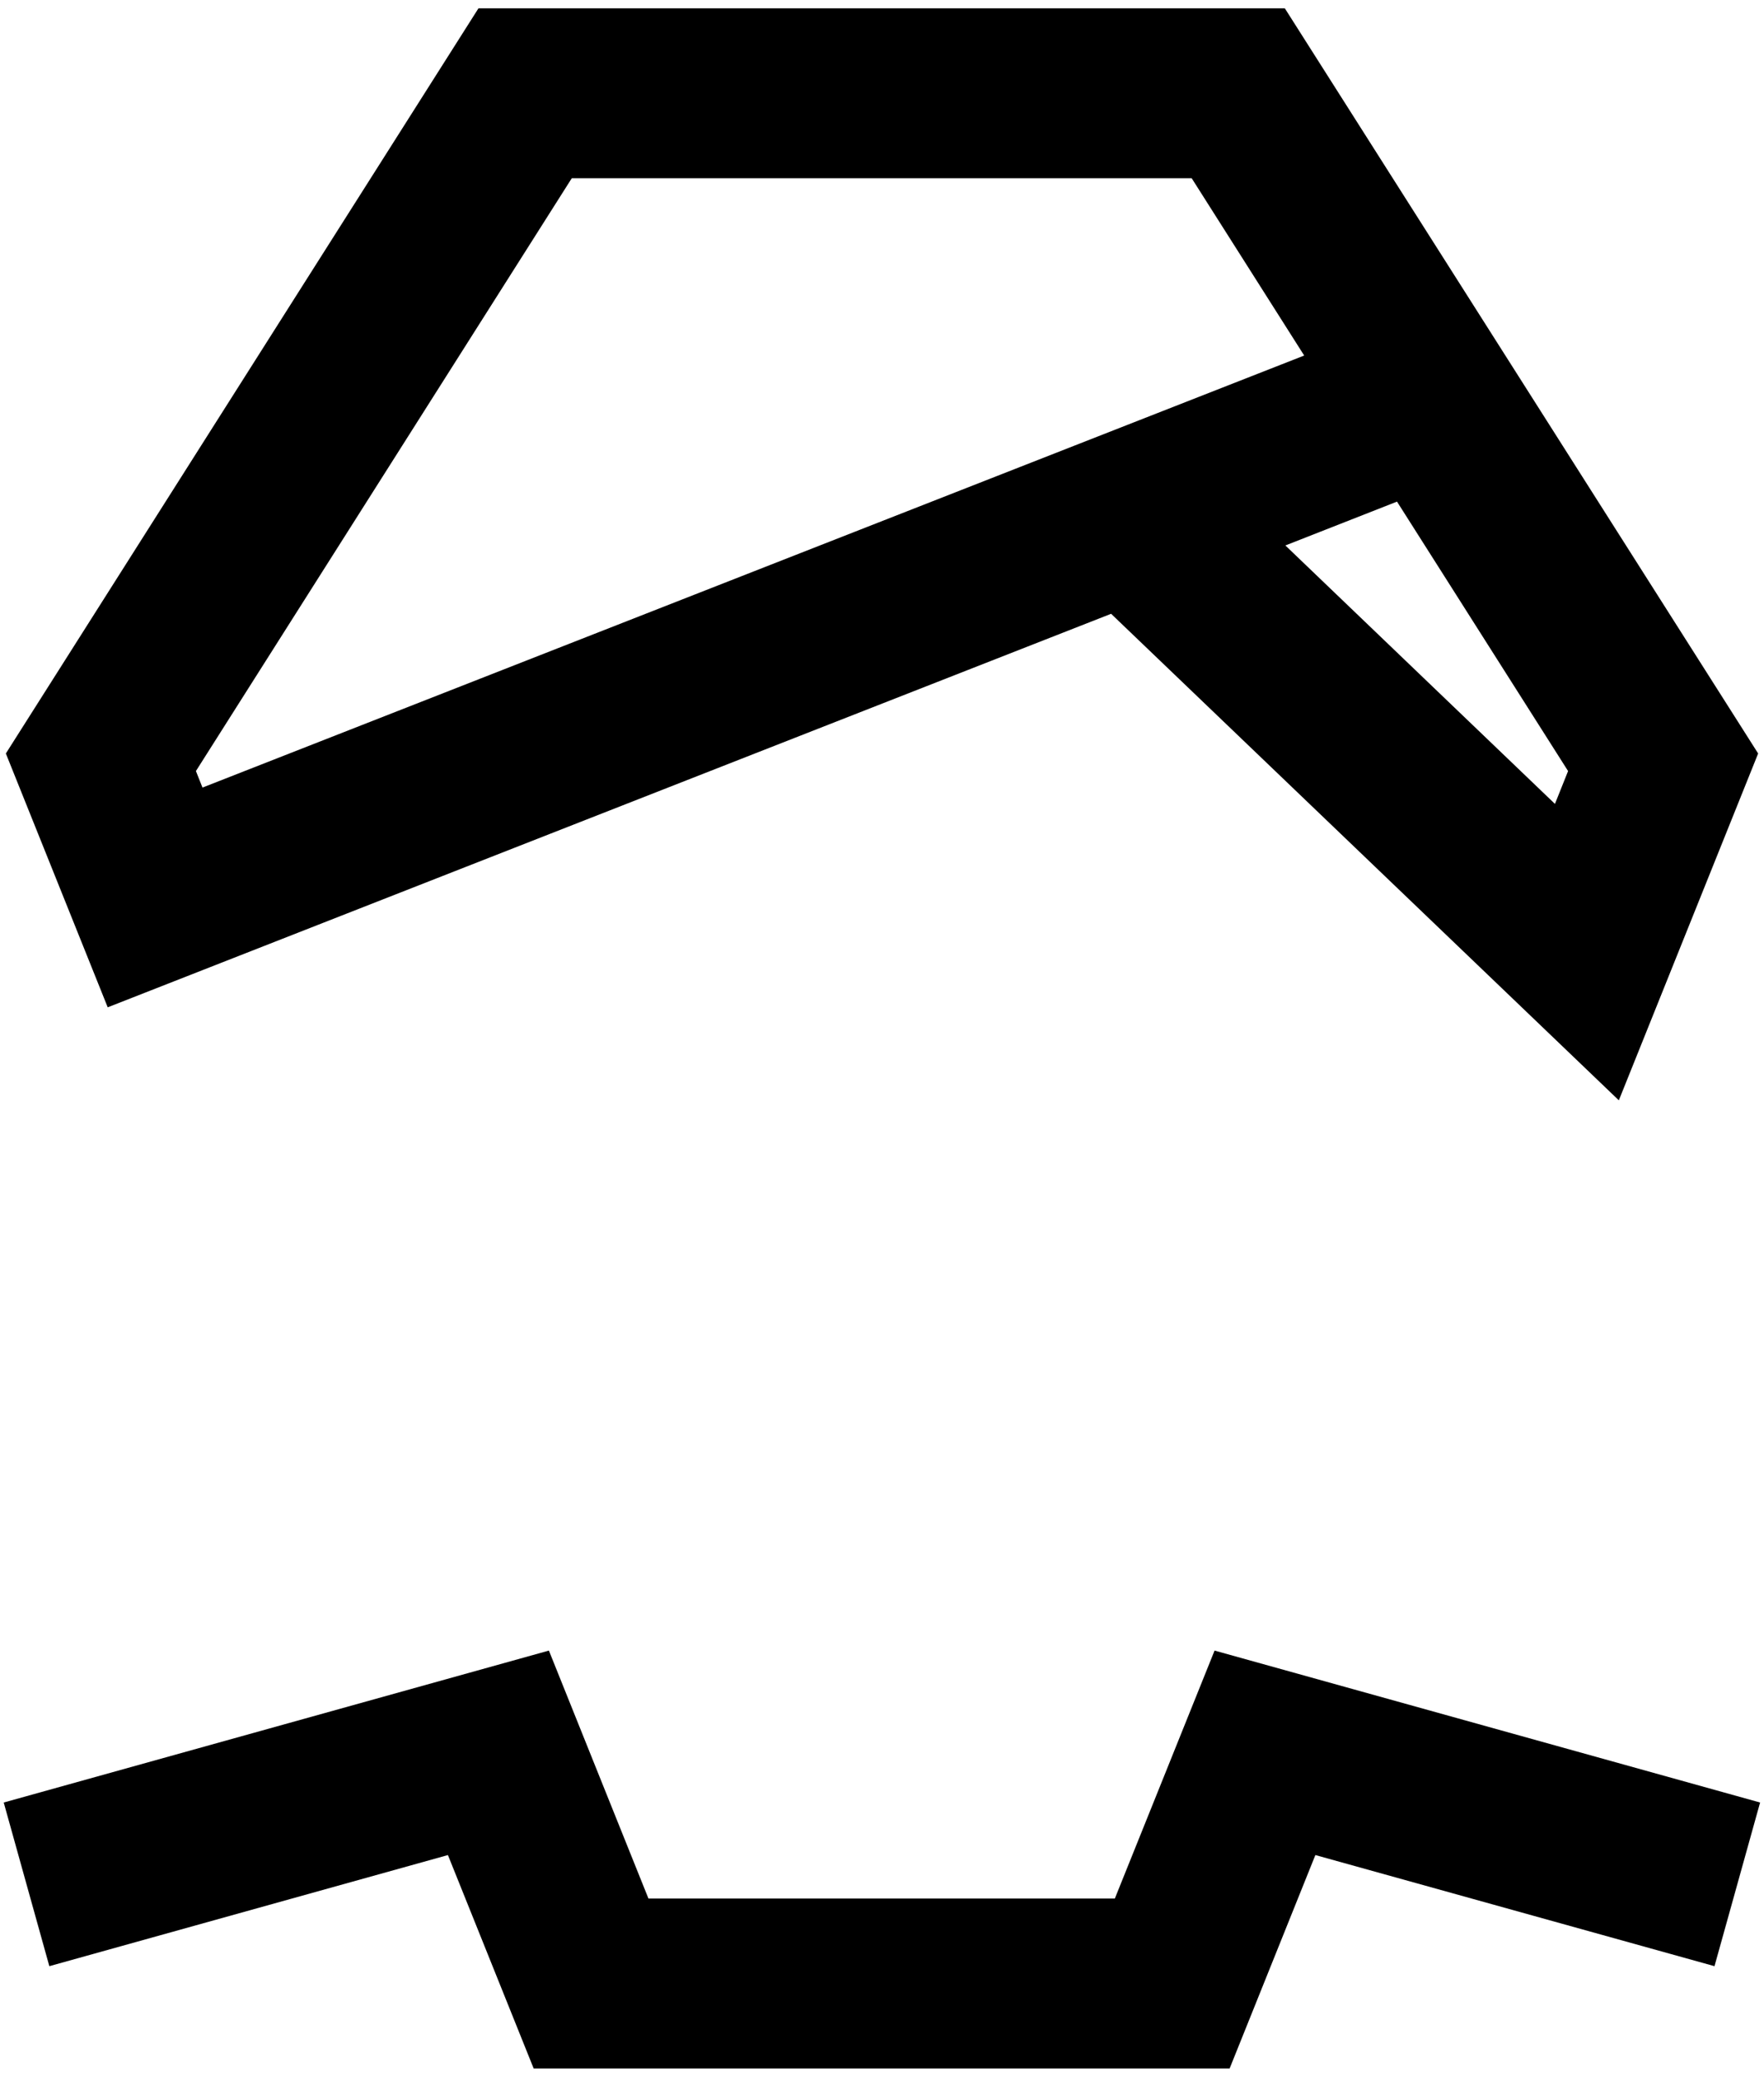 <svg
version="1.1"
xmlns="http://www.w3.org/2000/svg"
xmlns:xlink="http://www.w3.org/1999/xlink"
x="0px"
y="0px"
width="994px"
height="1170px"
viewBox="0 0 994 1170"
style="enable-background:new 0 0 994 1170;"
preserveAspectRatio="xMinYMin meet"
xml:space="preserve"
fill="currentColor"
>
	<path d="M626.1,345.8L60.7,567.5l-57.4-143L269.6,4.7H724l266.7,419.8l-78.5,195.4L626.1,345.8z M876.2,452.9l7.4-18.5
		l-96.4-151.8l-62.9,24.7L876.2,452.9z M114.1,443.7l620.8-243.4l-63.4-99.9H322.2L110.4,434.4L114.1,443.7z"/>
	<path d="M300.7,1165.3l-48.3-120.2l-224.6,62.6l-25.7-92.2l307.2-85.6l56.1,139.7h262.8l56.2-139.7l307.4,85.6
		l-25.7,92.2l-224.9-62.6l-48.3,120.2H300.7z"/>
</svg>
